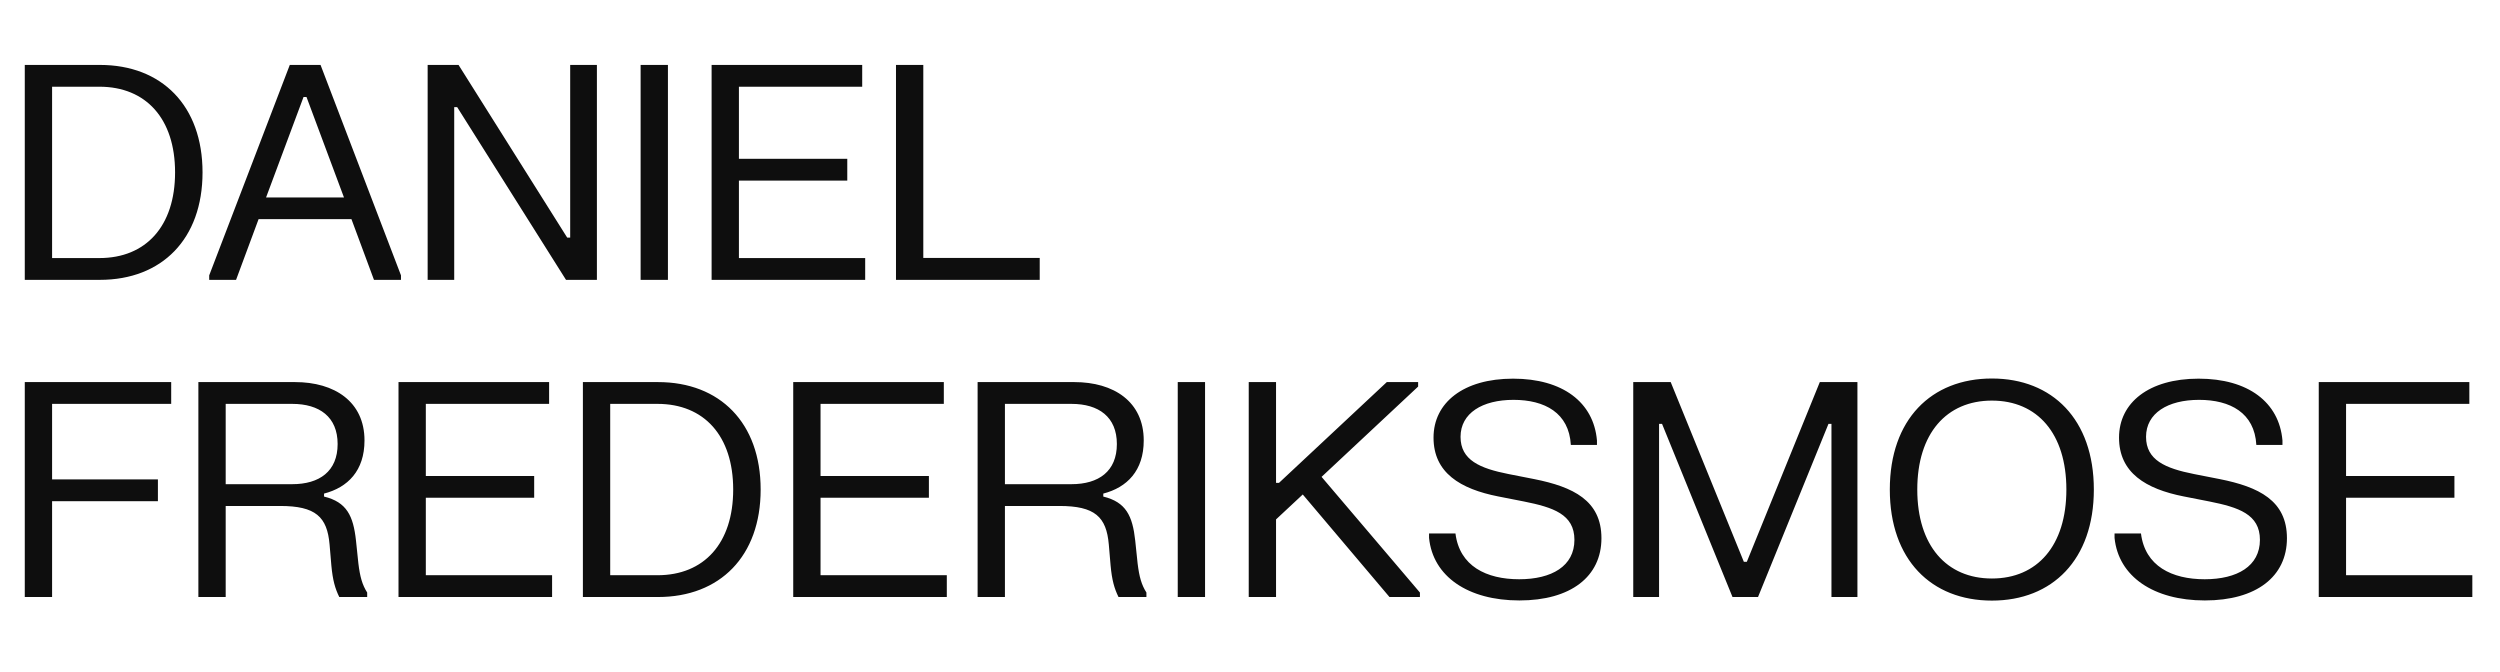 <svg width="134" height="36" viewBox="0 0 134 36" fill="none" xmlns="http://www.w3.org/2000/svg">
<path d="M1.328 15V3.48H5.352C8.68 3.48 10.856 5.672 10.856 9.24C10.856 12.808 8.68 15 5.352 15H1.328ZM5.328 4.648H2.792V13.832H5.328C7.824 13.832 9.384 12.12 9.384 9.24C9.384 6.36 7.824 4.648 5.328 4.648ZM12.653 15H11.213V14.76L15.533 3.48H17.181L21.493 14.76V15H20.045L18.837 11.744H13.861L12.653 15ZM16.269 5.2L14.261 10.584H18.437L16.429 5.2H16.269ZM22.922 15V3.48H24.578L30.402 12.736H30.562V3.48H31.994V15H30.338L24.506 5.744H24.346V15H22.922ZM34.337 15V3.48H35.801V15H34.337ZM38.142 15V3.48H46.214V4.648H39.606V8.512H45.414V9.68H39.606V13.832H46.374V15H38.142ZM48.025 15V3.48H49.489V13.824H55.729V15H48.025Z" fill="#0E0E0E"/>
<path d="M1.328 32V20.48H9.176V21.648H2.792V25.696H8.464V26.864H2.792V32H1.328ZM19.081 28.976L19.209 30.2C19.297 30.92 19.417 31.344 19.681 31.76V32H18.185C17.961 31.544 17.833 31.096 17.761 30.312L17.665 29.184C17.537 27.704 16.921 27.12 15.017 27.12H12.097V32H10.633V20.48H15.817C17.929 20.48 19.537 21.528 19.537 23.608C19.537 25.232 18.641 26.128 17.369 26.456V26.616C18.585 26.912 18.937 27.648 19.081 28.976ZM15.665 21.648H12.097V25.952H15.665C17.121 25.952 18.097 25.264 18.097 23.8C18.097 22.344 17.121 21.648 15.665 21.648ZM21.36 32V20.48H29.432V21.648H22.824V25.512H28.632V26.68H22.824V30.832H29.592V32H21.36ZM31.243 32V20.48H35.267C38.595 20.48 40.771 22.672 40.771 26.24C40.771 29.808 38.595 32 35.267 32H31.243ZM35.243 21.648H32.707V30.832H35.243C37.739 30.832 39.299 29.12 39.299 26.24C39.299 23.36 37.739 21.648 35.243 21.648ZM42.517 32V20.48H50.589V21.648H43.981V25.512H49.789V26.68H43.981V30.832H50.749V32H42.517ZM60.848 28.976L60.976 30.2C61.064 30.92 61.184 31.344 61.448 31.76V32H59.952C59.728 31.544 59.6 31.096 59.528 30.312L59.432 29.184C59.304 27.704 58.688 27.12 56.784 27.12H53.864V32H52.4V20.48H57.584C59.696 20.48 61.304 21.528 61.304 23.608C61.304 25.232 60.408 26.128 59.136 26.456V26.616C60.352 26.912 60.704 27.648 60.848 28.976ZM57.432 21.648H53.864V25.952H57.432C58.888 25.952 59.864 25.264 59.864 23.8C59.864 22.344 58.888 21.648 57.432 21.648ZM63.127 32V20.48H64.591V32H63.127ZM76.012 20.72L70.836 25.56L76.108 31.76V32H74.476L69.828 26.504L68.396 27.84V32H66.932V20.48H68.396V25.88H68.556L74.332 20.48H76.012V20.72ZM76.837 23.456C76.837 21.584 78.437 20.296 81.101 20.296C83.757 20.296 85.421 21.56 85.597 23.608V23.848H84.197C84.101 22.128 82.797 21.432 81.125 21.432C79.453 21.432 78.285 22.144 78.285 23.416C78.285 24.664 79.325 25.104 80.853 25.408L82.237 25.68C84.317 26.096 85.837 26.824 85.837 28.848C85.837 30.904 84.197 32.184 81.437 32.184C78.693 32.184 76.805 30.904 76.597 28.832V28.592H78.013C78.229 30.344 79.669 31.048 81.429 31.048C83.173 31.048 84.389 30.344 84.389 28.936C84.389 27.56 83.237 27.192 81.685 26.88L80.301 26.608C78.277 26.208 76.837 25.344 76.837 23.456ZM87.542 32V20.48H89.55L93.47 30.112H93.63L97.542 20.48H99.558V32H98.166V22.72H98.006L94.23 32H92.862L89.086 22.72H88.926V32H87.542ZM101.294 26.24C101.294 22.48 103.518 20.288 106.766 20.288C110.006 20.288 112.23 22.48 112.23 26.24C112.23 30 110.006 32.192 106.766 32.192C103.518 32.192 101.294 30 101.294 26.24ZM102.766 26.24C102.766 29.248 104.334 31.008 106.766 31.008C109.198 31.008 110.758 29.248 110.758 26.24C110.758 23.232 109.198 21.472 106.766 21.472C104.334 21.472 102.766 23.232 102.766 26.24ZM113.58 23.456C113.58 21.584 115.18 20.296 117.844 20.296C120.5 20.296 122.164 21.56 122.34 23.608V23.848H120.94C120.844 22.128 119.54 21.432 117.868 21.432C116.196 21.432 115.028 22.144 115.028 23.416C115.028 24.664 116.068 25.104 117.596 25.408L118.98 25.68C121.06 26.096 122.58 26.824 122.58 28.848C122.58 30.904 120.94 32.184 118.18 32.184C115.436 32.184 113.548 30.904 113.34 28.832V28.592H114.756C114.972 30.344 116.412 31.048 118.172 31.048C119.916 31.048 121.132 30.344 121.132 28.936C121.132 27.56 119.98 27.192 118.428 26.88L117.044 26.608C115.02 26.208 113.58 25.344 113.58 23.456ZM124.285 32V20.48H132.357V21.648H125.749V25.512H131.557V26.68H125.749V30.832H132.517V32H124.285Z" fill="#0E0E0E"/>
</svg>
